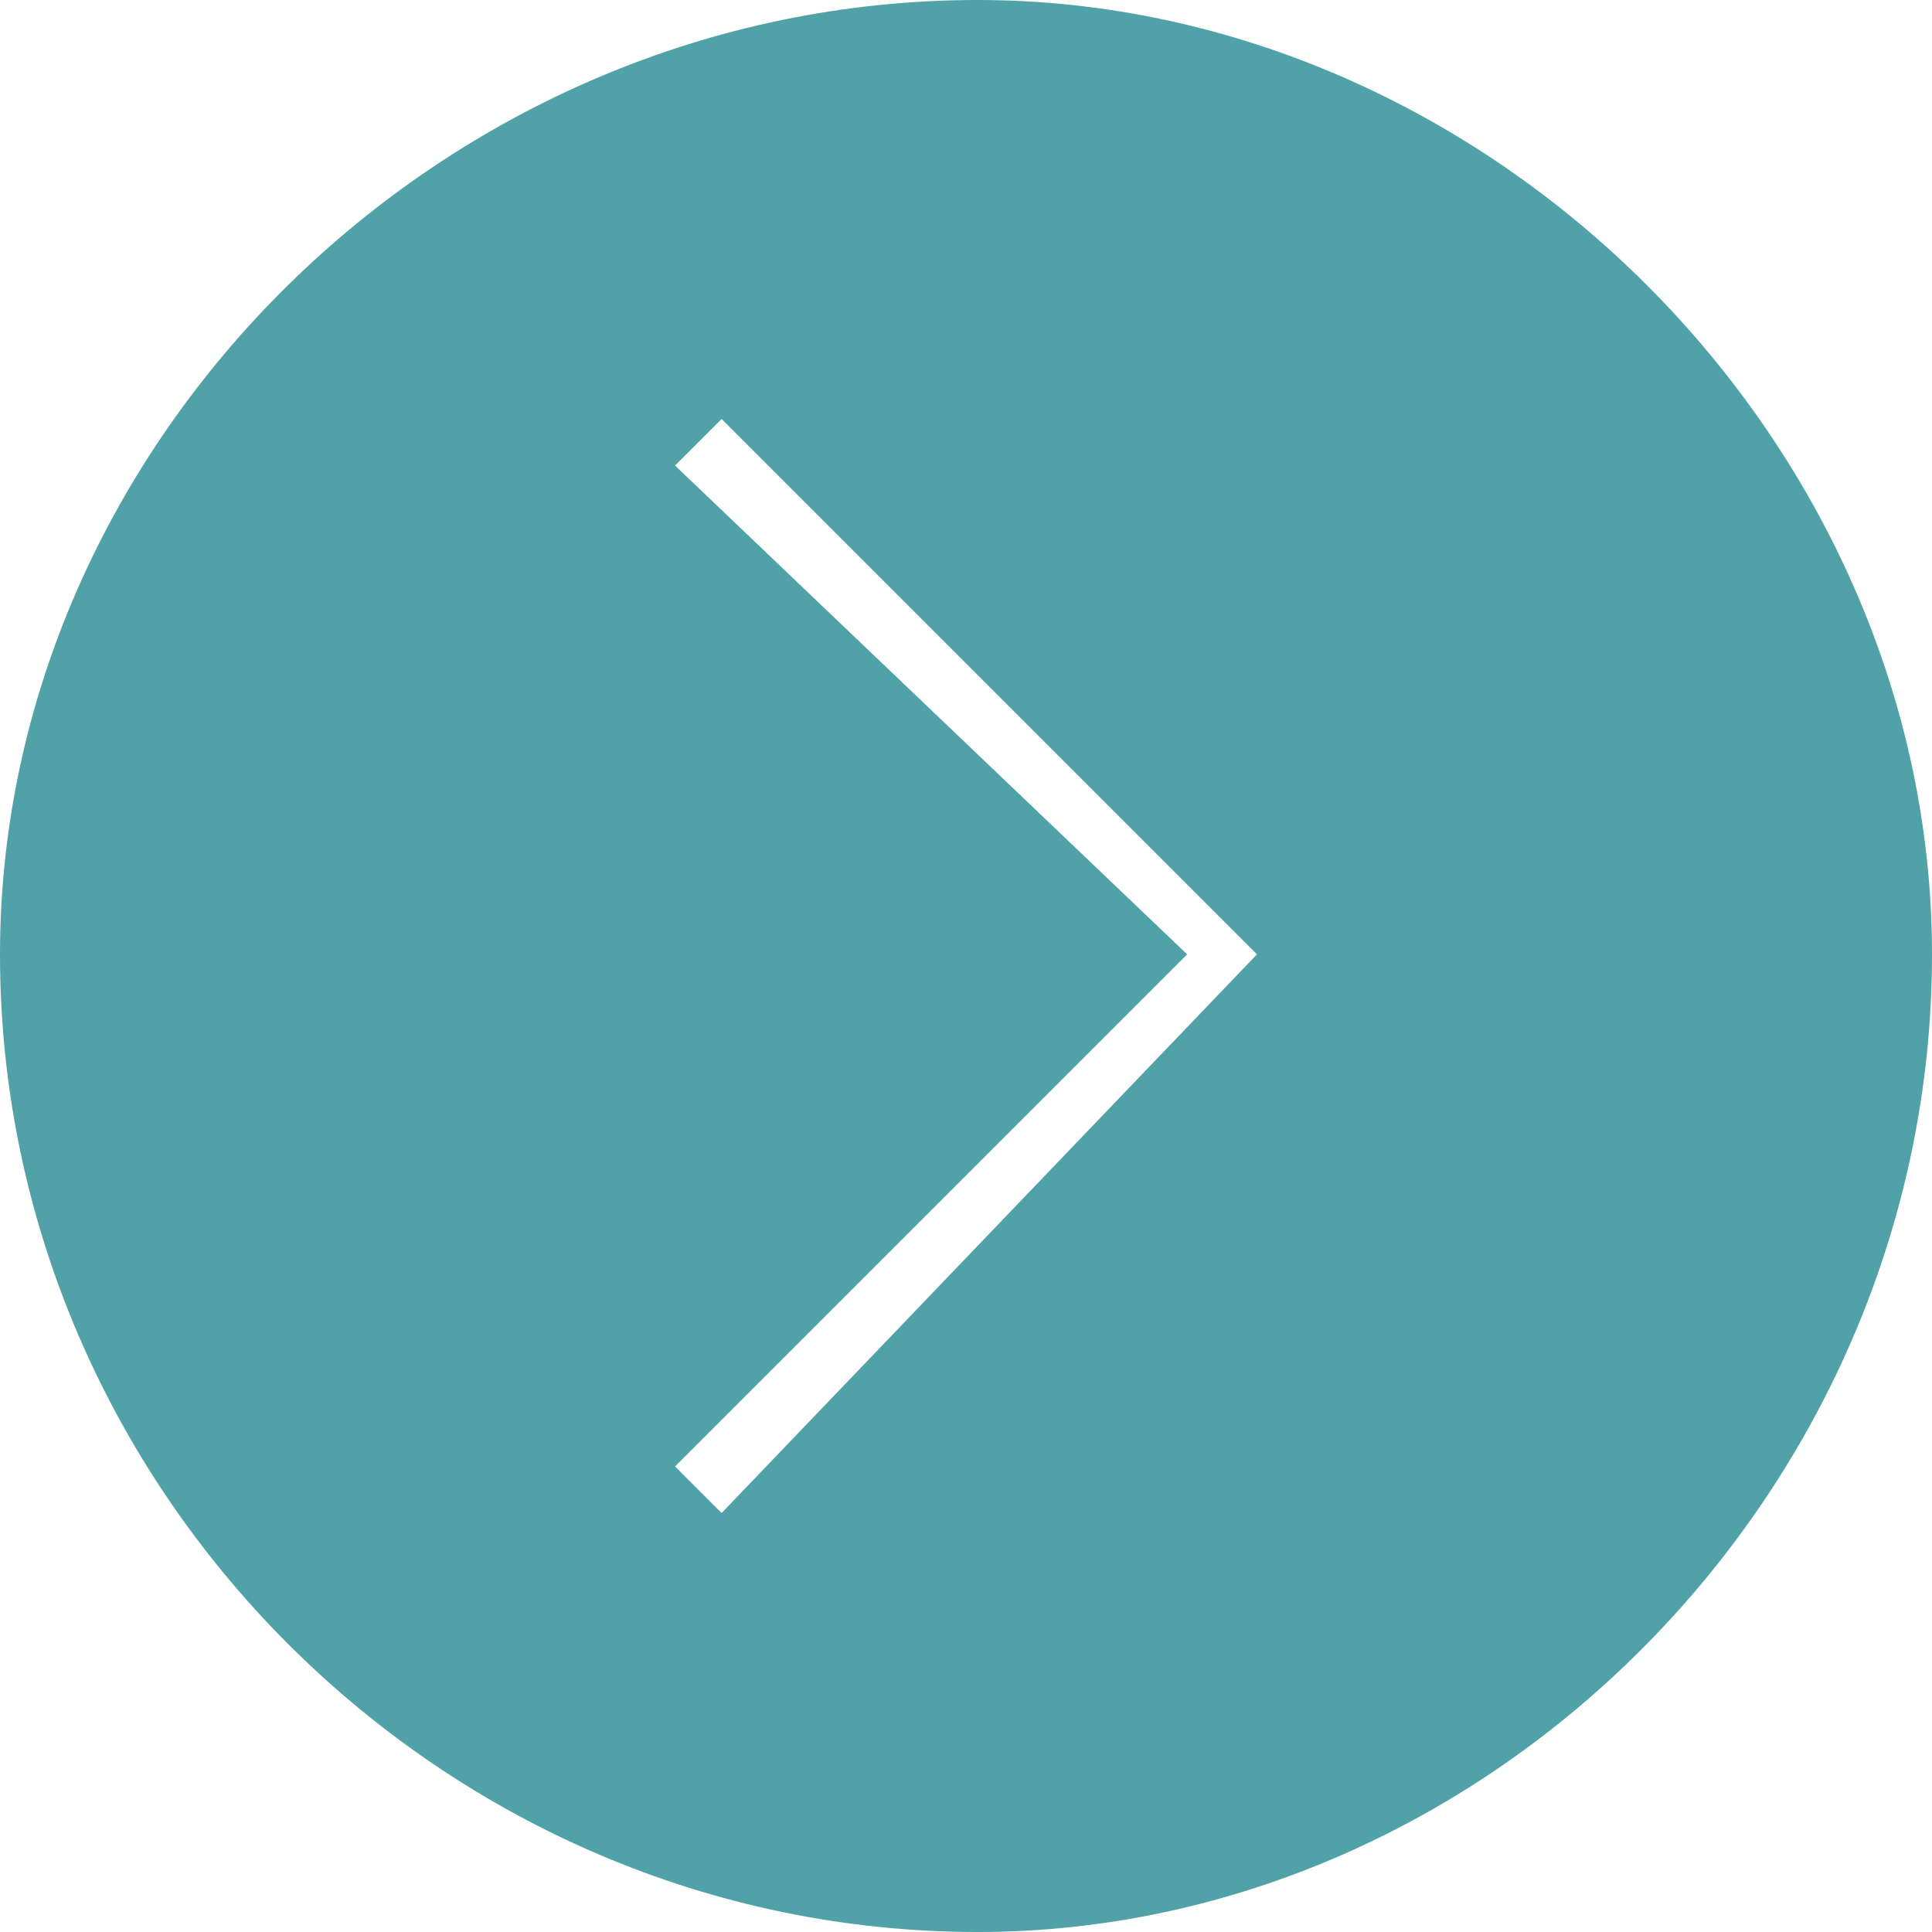 <svg width="30" height="30" viewBox="0 0 30 30" fill="none" xmlns="http://www.w3.org/2000/svg">
<path fill-rule="evenodd" clip-rule="evenodd" d="M15.181 0C6.867 0 -1.49486e-06 6.867 -1.49486e-06 14.819C-1.49486e-06 23.133 6.867 30 15.181 30C23.133 30 30 23.133 30 14.819C30 6.867 23.133 0 15.181 0ZM10.482 7.229L18.434 14.819L10.482 22.771L11.205 23.494L19.518 14.819L11.205 6.506L10.482 7.229Z" fill="#50A2A8"/>
</svg>
